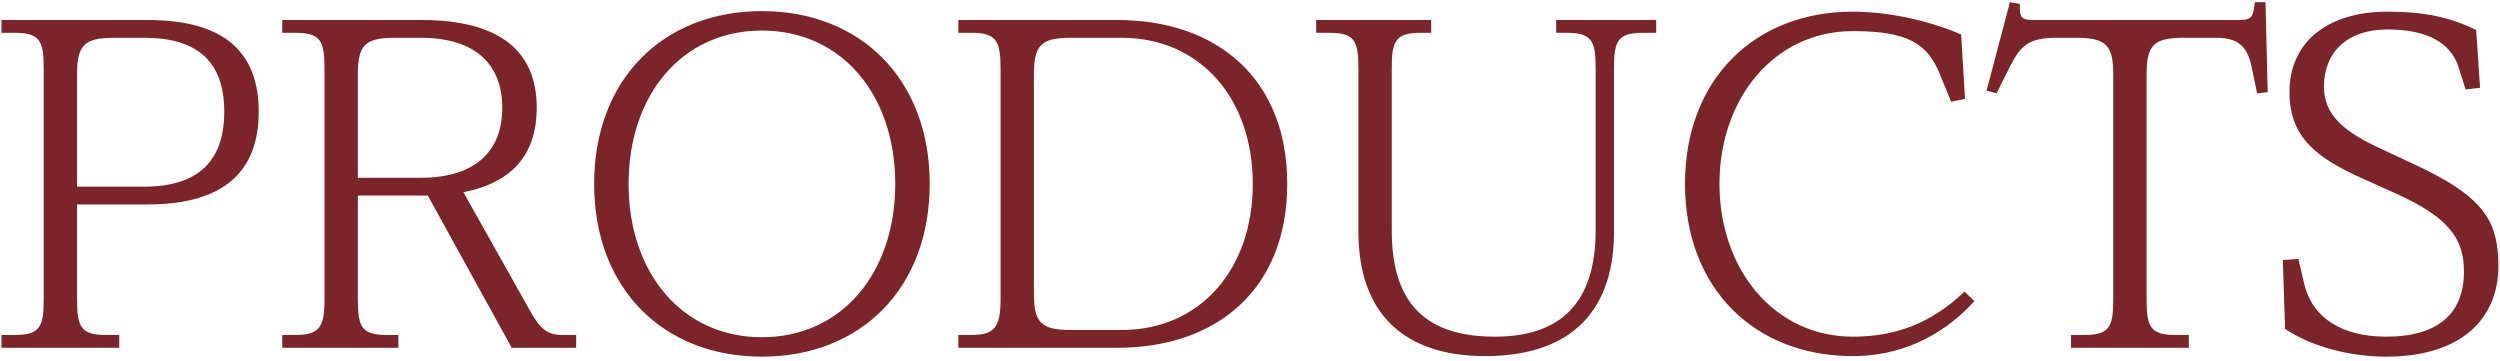 <svg width="180" height="26" viewBox="0 0 180 26" fill="none" xmlns="http://www.w3.org/2000/svg">
<path d="M18.627 8.04C18.627 3.72 16.107 1.44 10.627 1.44H0.107V2.36H1.027C2.867 2.36 3.147 2.92 3.147 4.92V21.56C3.147 23.56 2.867 24.12 1.027 24.12H0.107V25.04H8.587V24.12H7.667C5.827 24.12 5.547 23.56 5.547 21.56V14.72H10.627C16.107 14.72 18.627 12.36 18.627 8.04ZM16.147 8.04C16.147 11.56 14.307 13.44 10.387 13.44H5.547V5.36C5.547 3.24 6.067 2.72 8.227 2.72H10.387C14.307 2.72 16.147 4.52 16.147 8.04ZM41.484 25.04V24.12H40.484C39.404 24.12 38.884 23.64 38.244 22.52L33.364 13.84C37.004 13.12 38.644 11 38.644 7.76C38.644 3.72 36.044 1.44 30.324 1.44H20.324V2.36H21.244C23.084 2.36 23.364 2.92 23.364 4.92V21.56C23.364 23.56 23.004 24.12 21.244 24.12H20.324V25.04H28.684V24.12H27.884C26.044 24.12 25.764 23.56 25.764 21.56V14.08H30.364H30.804L36.844 25.04H41.484ZM36.164 7.76C36.164 10.8 34.324 12.8 30.284 12.8H25.764V5.36C25.764 3.24 26.284 2.72 28.444 2.72H30.284C34.324 2.72 36.164 4.72 36.164 7.76ZM42.778 13.24C42.778 20.8 47.778 25.68 54.858 25.68C61.938 25.68 66.938 20.8 66.938 13.24C66.938 5.68 61.938 0.8 54.858 0.8C47.778 0.8 42.778 5.68 42.778 13.24ZM64.458 13.24C64.458 19.64 60.618 24.28 54.858 24.28C49.098 24.28 45.258 19.64 45.258 13.24C45.258 6.84 49.098 2.2 54.858 2.2C60.618 2.2 64.458 6.84 64.458 13.24ZM92.681 13.24C92.681 5.68 87.641 1.44 80.441 1.44H69.001V2.36H69.921C71.721 2.36 72.041 2.92 72.041 4.92V21.56C72.041 23.56 71.601 24.12 69.921 24.12H69.001V25.04H80.441C87.641 25.04 92.681 20.8 92.681 13.24ZM90.201 13.24C90.201 19.4 86.401 23.76 80.761 23.76H77.121C74.961 23.76 74.441 23.24 74.441 21.12V5.36C74.441 3.24 74.961 2.72 77.121 2.72H80.761C86.401 2.72 90.201 7.08 90.201 13.24ZM94.766 1.44V2.36H95.686C97.526 2.36 97.806 2.92 97.806 4.92V16.68C97.806 22.68 101.206 25.64 106.926 25.64C112.566 25.64 116.206 22.92 116.206 16.68V4.92C116.206 2.92 116.486 2.36 118.326 2.36H119.246V1.44H112.046V2.36H112.766C114.606 2.36 114.886 2.92 114.886 4.92V16.6C114.886 21.84 112.326 24.24 107.646 24.24C102.846 24.24 100.206 22.04 100.206 16.6V4.92C100.206 2.92 100.486 2.36 102.326 2.36H103.046V1.44H94.766ZM141.481 7.12L141.201 2.48C138.481 1.32 135.601 0.84 133.401 0.84C126.361 0.84 121.321 5.68 121.321 13.24C121.321 20.8 126.361 25.64 133.401 25.64C136.601 25.64 139.681 24.4 142.161 21.68L141.441 21C139.041 23.28 136.481 24.24 133.401 24.24C127.761 24.24 123.801 19.4 123.801 13.24C123.801 7.08 127.761 2.24 133.401 2.24C137.361 2.24 138.761 3.12 139.681 5.36L140.481 7.32L141.481 7.12ZM162.354 0.16L162.274 0.68C162.194 1.24 161.994 1.44 161.274 1.44H146.354C145.634 1.44 145.434 1.28 145.434 0.64V0.28L144.714 0.16L143.034 6.52L143.754 6.72L144.714 4.8C145.474 3.28 146.074 2.72 148.074 2.72H149.474C151.634 2.72 152.154 3.24 152.154 5.36V21.56C152.154 23.56 151.874 24.12 150.034 24.12H149.114V25.04H157.594V24.12H156.674C154.834 24.12 154.554 23.56 154.554 21.56V5.36C154.554 3.24 155.074 2.72 157.234 2.72H159.514C161.154 2.72 161.794 3.32 162.114 4.8L162.514 6.72L163.274 6.64L163.114 0.16H162.354ZM178.564 6.32L178.284 2.16C176.404 1.24 174.564 0.84 171.884 0.84C167.764 0.84 164.844 2.88 164.844 6.64C164.844 9.88 166.764 11.36 170.164 12.88L172.564 13.96C176.444 15.72 177.404 17.28 177.404 19.56C177.404 22.56 175.564 24.24 171.804 24.24C168.764 24.24 166.484 23 165.884 20.36L165.484 18.64L164.364 18.72L164.524 23.68C166.364 24.92 169.124 25.68 171.804 25.68C177.284 25.68 179.884 22.88 179.884 19.16C179.884 15.8 178.724 14.12 173.844 11.84L171.364 10.68C168.764 9.48 167.324 8.28 167.324 6.24C167.324 3.76 169.004 2.12 171.884 2.12C174.764 2.12 176.444 3.08 177.004 4.8L177.524 6.44L178.564 6.32Z" fill="#7B2429"/>
</svg>
